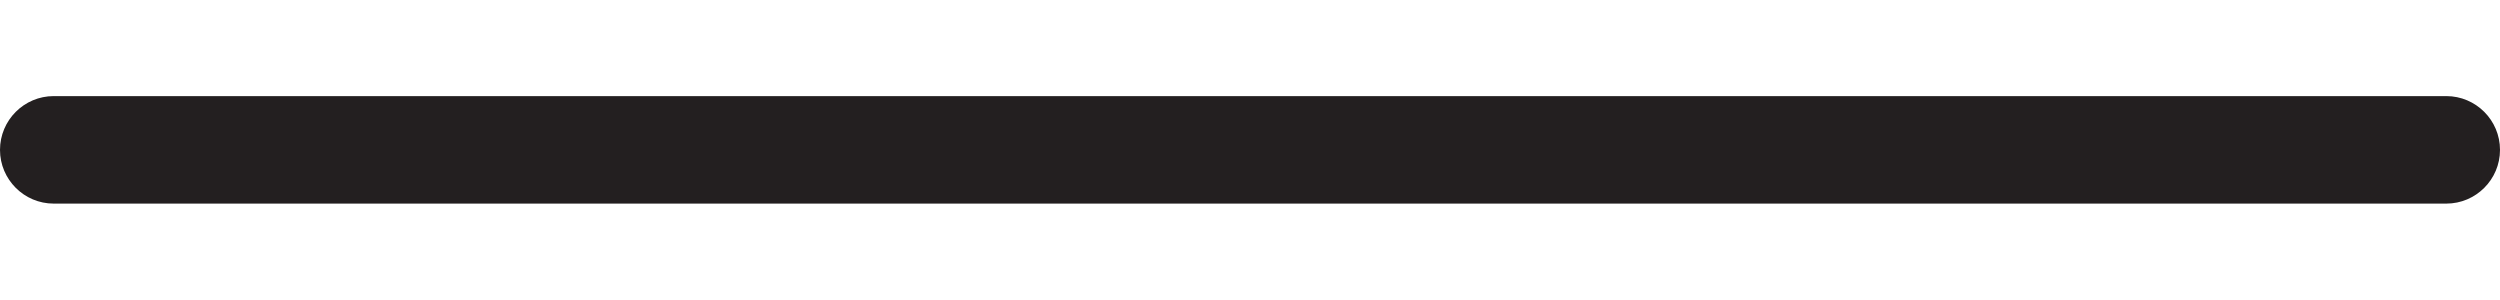 <?xml version="1.0" encoding="UTF-8"?>
<svg width="25px" height="3px" viewBox="0 0 25 3" version="1.1" xmlns="http://www.w3.org/2000/svg" xmlns:xlink="http://www.w3.org/1999/xlink">
    <!-- Generator: Sketch 61.2 (89653) - https://sketch.com -->
    <title>PLUS</title>
    <desc>Created with Sketch.</desc>
    <g id="Page-1" stroke="none" stroke-width="1" fill="none" fill-rule="evenodd">
        <g id="FAQs" transform="translate(-1063, -684)" fill="#231F20" fill-rule="nonzero">
            <g id="HEADER-SIDE" transform="translate(-3, 107)">
                <g id="FAQS-QUESTION-" transform="translate(330, 539)">
                    <g id="PLUS" transform="translate(736, 38)">
                        <path d="M11.963,2.036 L0.537,2.036 C0.241,2.036 0,1.795 0,1.499 C0,1.202 0.241,0.961 0.537,0.961 L11.963,0.961 L13.037,0.961 L24.463,0.961 C24.759,0.961 25,1.202 25,1.499 C25,1.795 24.759,2.036 24.463,2.036 L13.037,2.036 L11.963,2.036 Z" id="Path"></path>
                    </g>
                </g>
            </g>
        </g>
    </g>
</svg>
